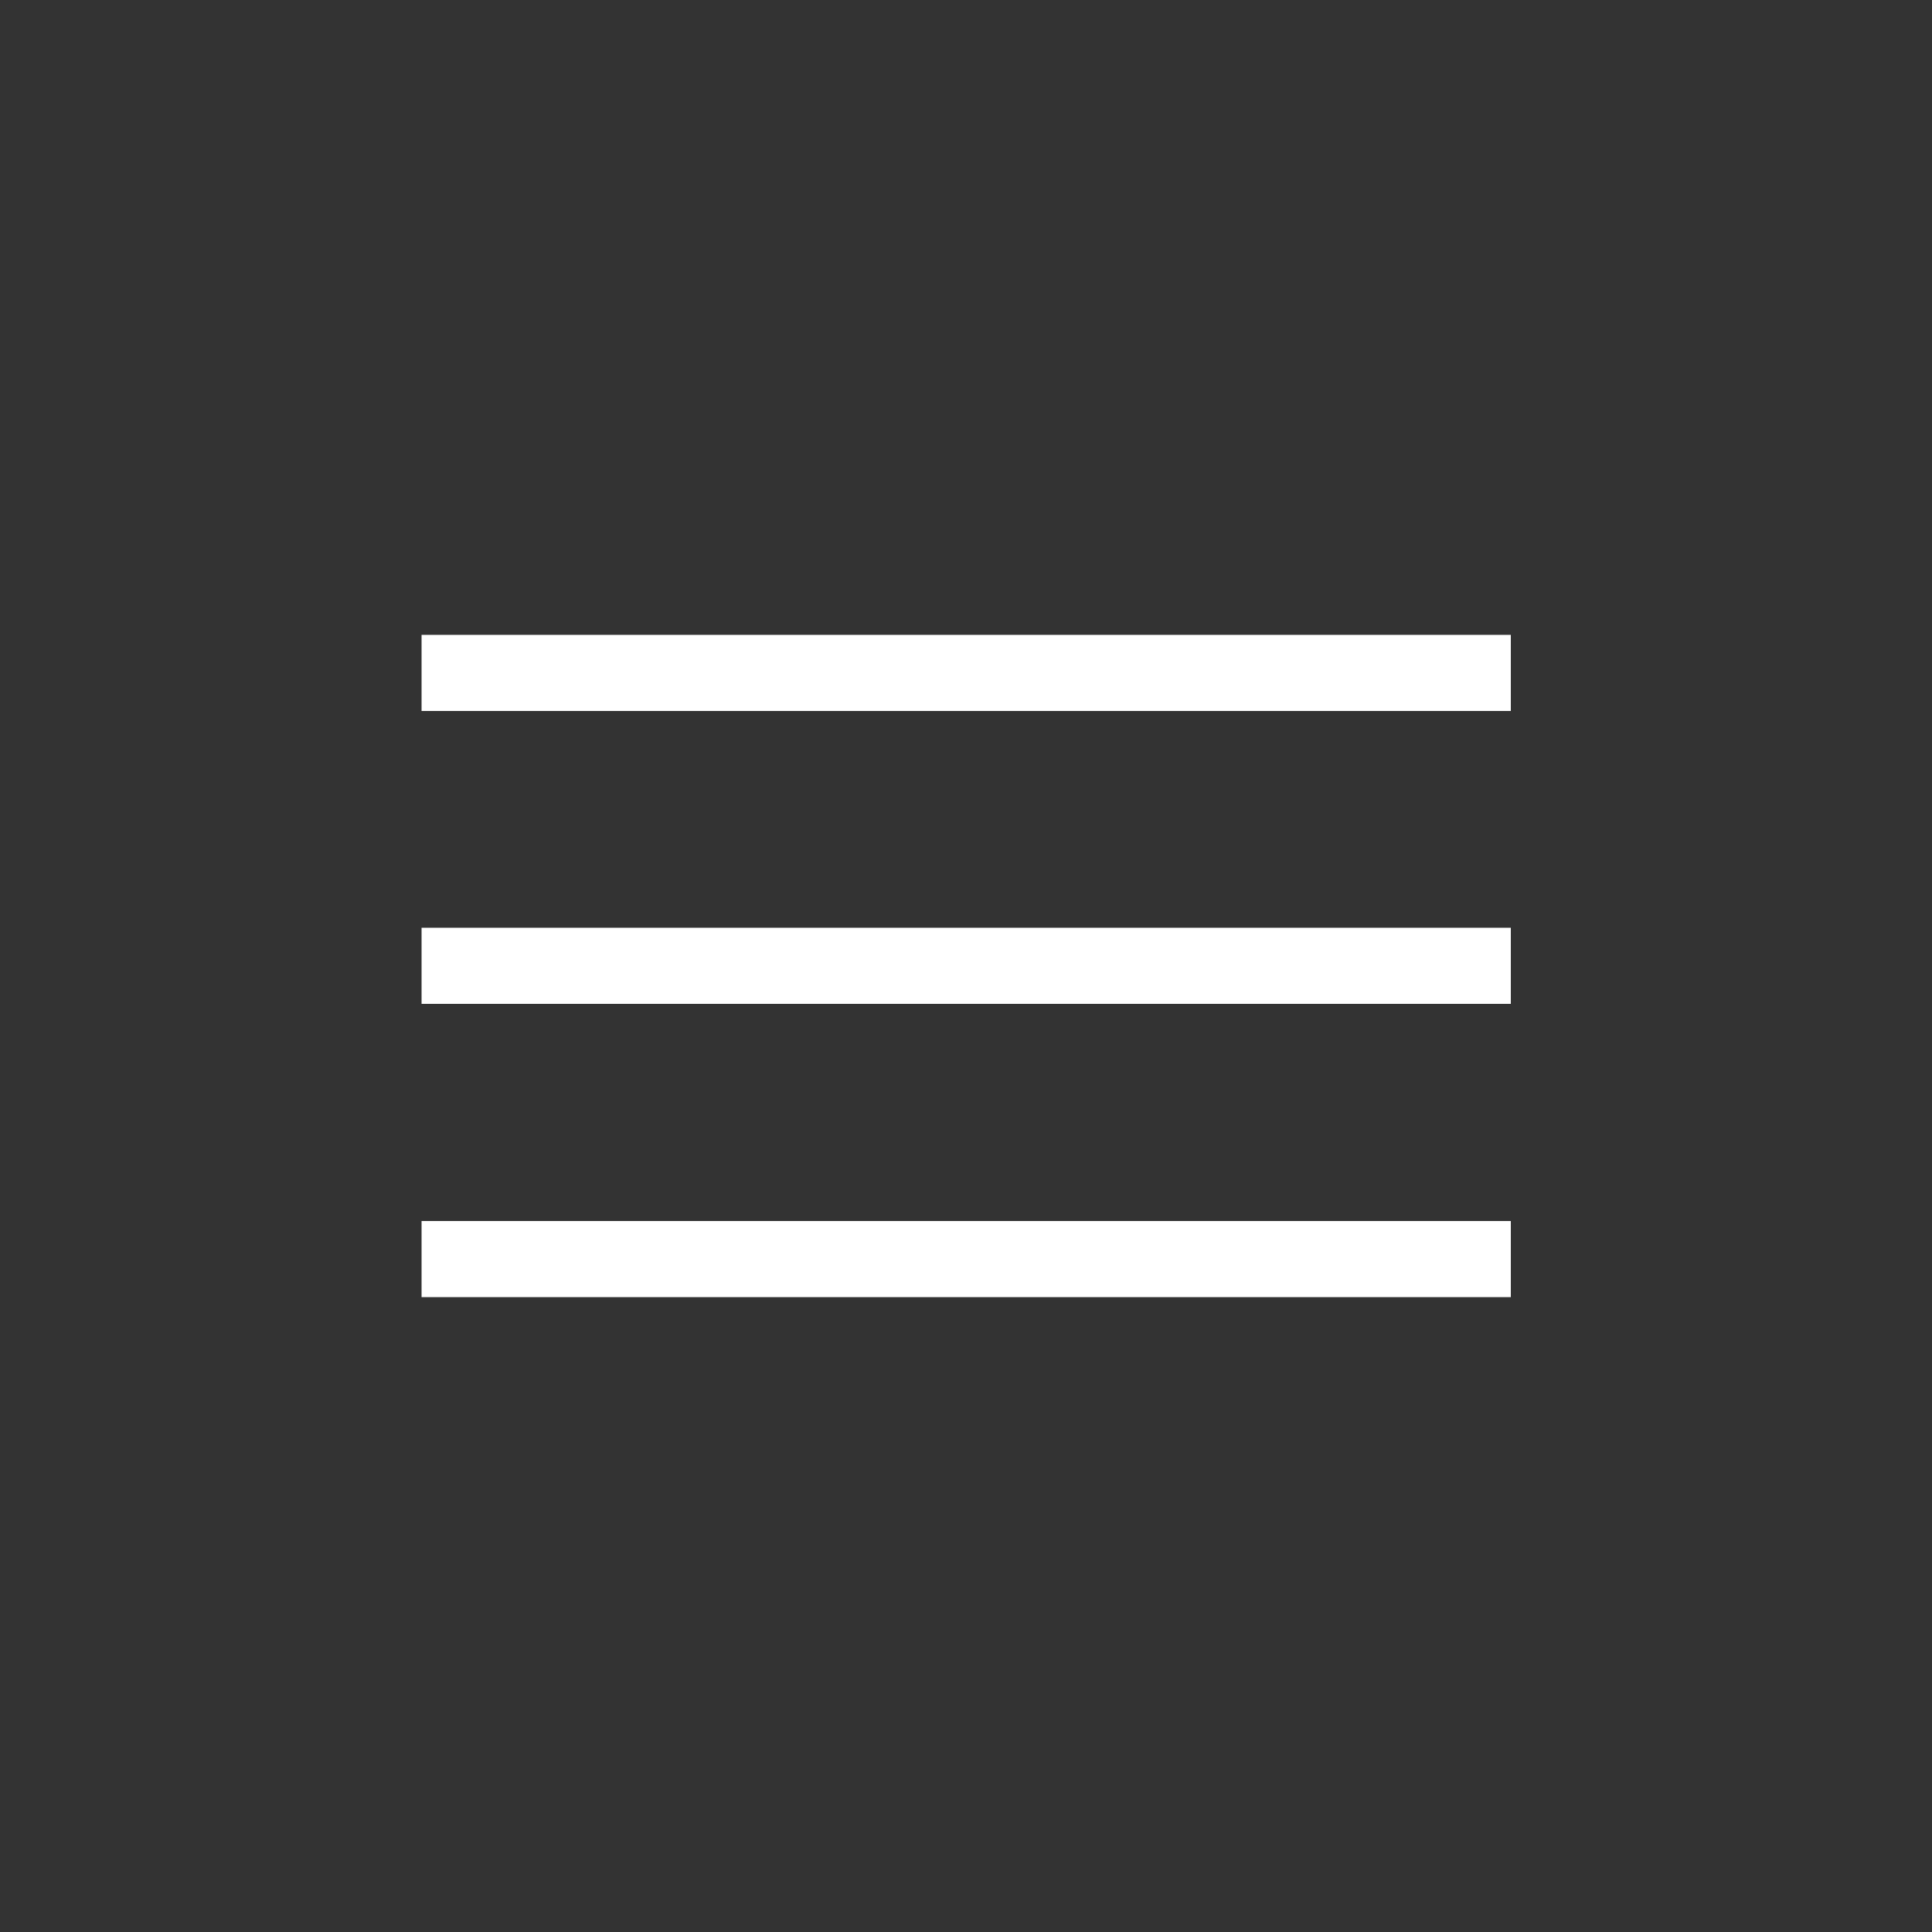 <svg id="Layer_1" data-name="Layer 1" xmlns="http://www.w3.org/2000/svg" viewBox="0 0 50 50"><rect x="0" y="0" width="50" height="50" fill="#333333" stroke="none"/><defs><style>.cls-1{fill:#fff;}</style></defs><title>Artboard 1</title><rect class="cls-1" x="10.91" y="16.43" width="28.19" height="1.97"/><rect class="cls-1" x="10.91" y="24.01" width="28.19" height="1.97"/><rect class="cls-1" x="10.91" y="31.6" width="28.19" height="1.97"/></svg>
